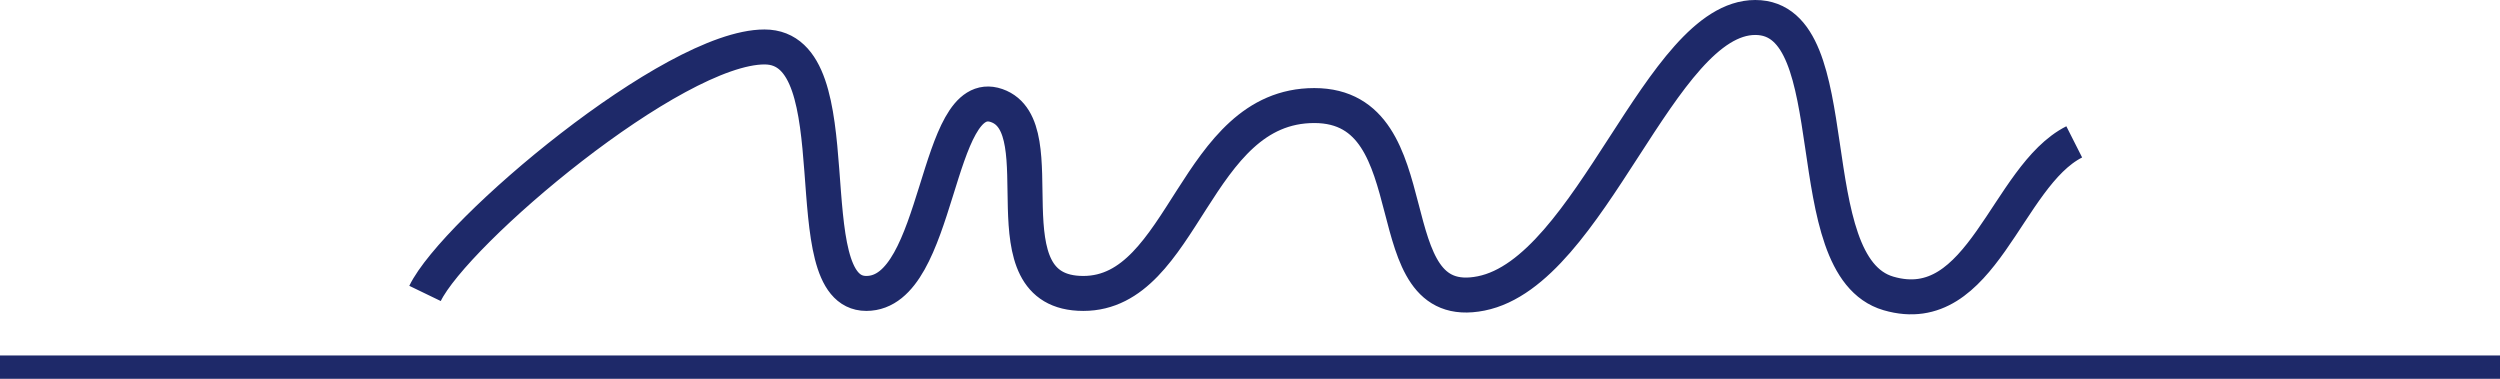 <svg xmlns="http://www.w3.org/2000/svg" viewBox="0 0 214.502 32.501"><defs><style>.cls-line-blue,.cls-sig-blue{fill:none;stroke:#1e2969}.cls-line-blue{stroke-width:2px}.cls-sig-blue{stroke-width:3px}</style></defs><g id="Group_448" data-name="Group 448" transform="translate(-5852.836 -5089.477)"><path id="Line_76" data-name="Line 76" class="cls-line-blue" transform="translate(5852.836 5120.978)" d="M0 0h214.502"/><path id="Path_422" data-name="Path 422" class="cls-sig-blue" d="M9034.324 3860.886c2.556-5.287 21.276-21.148 29.128-21.148s2.346 21.148 8.734 21.148 5.843-17.974 11.182-16.12-1.259 16.12 7.438 16.12 9.5-16.12 19.817-16.12 4.859 18.009 14.317 16.12 15.337-23.677 23.519-23.677 3.379 21.329 11.43 23.677 10.084-10.043 15.938-13.005" transform="translate(-3145.02 1253.768)"/></g></svg>